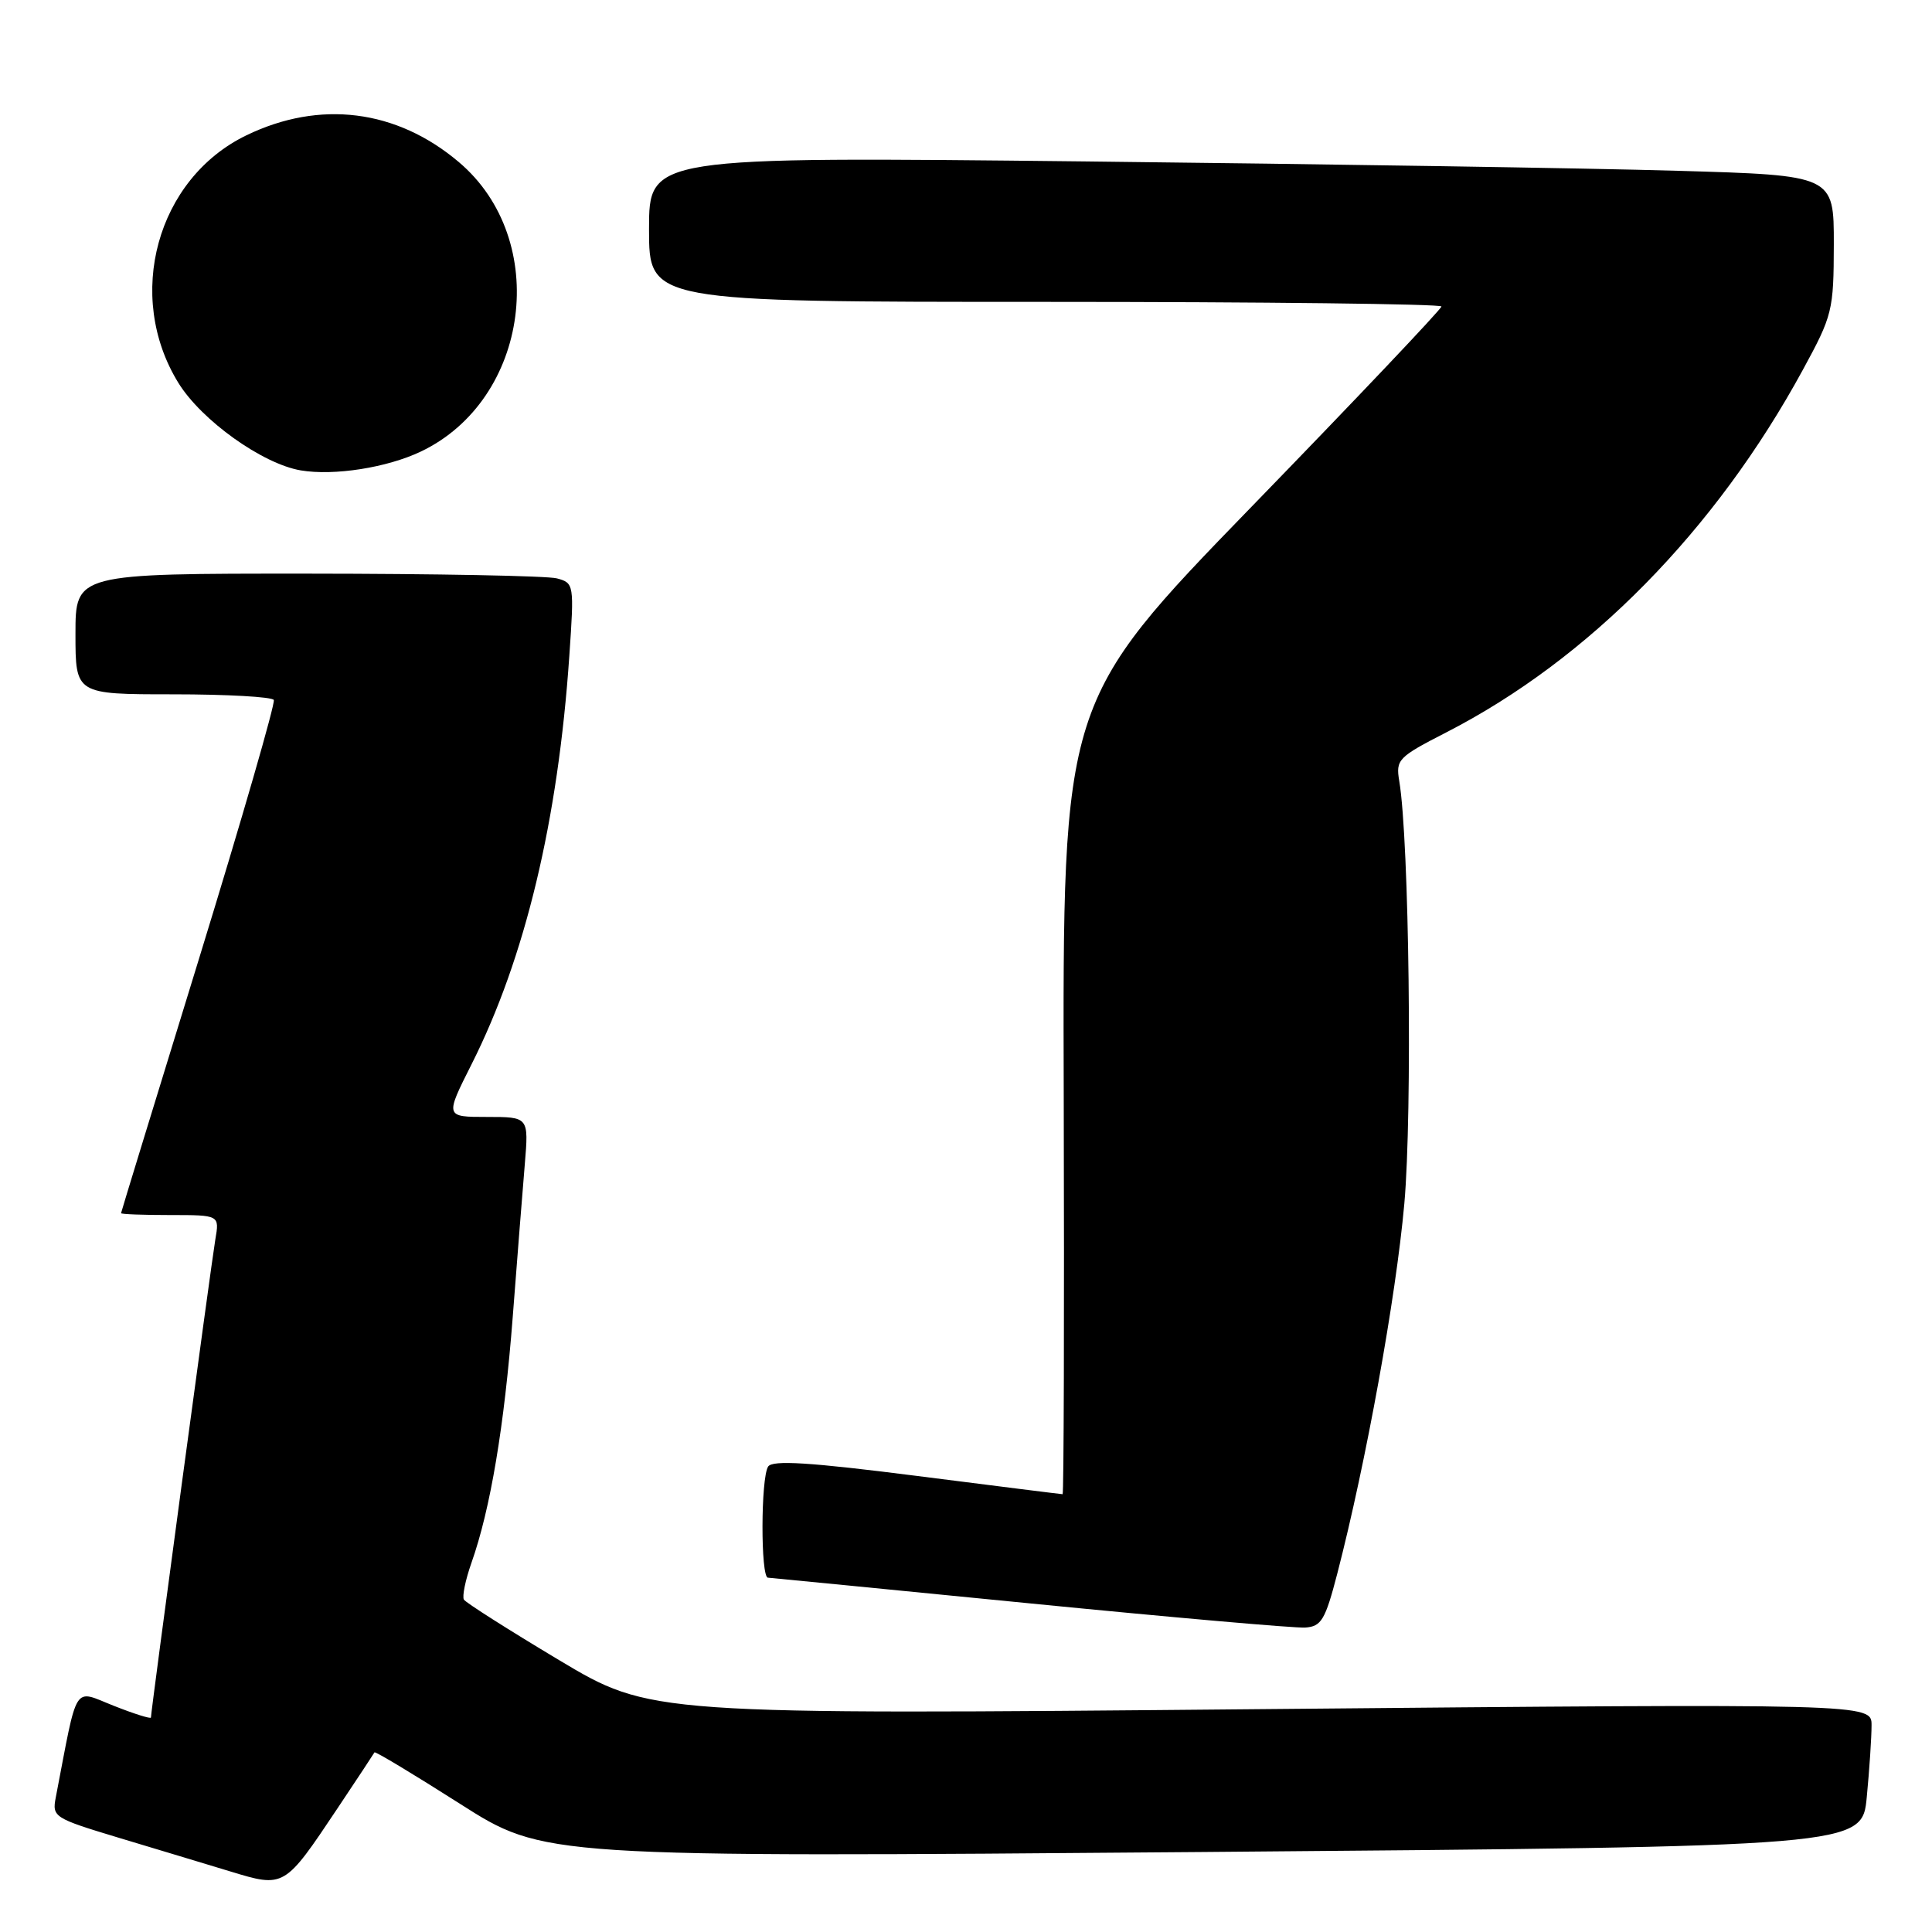 <?xml version="1.0" encoding="UTF-8" standalone="no"?>
<!DOCTYPE svg PUBLIC "-//W3C//DTD SVG 1.1//EN" "http://www.w3.org/Graphics/SVG/1.1/DTD/svg11.dtd" >
<svg xmlns="http://www.w3.org/2000/svg" xmlns:xlink="http://www.w3.org/1999/xlink" version="1.1" viewBox="0 0 256 256">
 <g >
 <path fill="currentColor"
d=" M 44.73 239.60 C 47.34 235.69 49.54 232.36 49.62 232.20 C 49.71 232.03 54.79 235.09 60.93 239.00 C 72.08 246.11 72.08 246.11 159.41 245.40 C 246.74 244.68 246.74 244.68 247.36 238.09 C 247.71 234.47 247.99 230.20 247.99 228.61 C 248.00 225.73 248.00 225.73 167.10 226.47 C 86.19 227.21 86.19 227.21 74.06 219.96 C 67.39 215.97 61.73 212.37 61.47 211.96 C 61.22 211.55 61.67 209.35 62.47 207.08 C 64.99 199.95 66.82 189.00 67.94 174.50 C 68.53 166.80 69.25 157.69 69.54 154.25 C 70.06 148.00 70.06 148.00 64.52 148.00 C 58.97 148.00 58.97 148.00 62.48 141.03 C 69.59 126.92 73.95 108.72 75.44 86.88 C 76.09 77.43 76.06 77.25 73.80 76.64 C 72.54 76.30 57.66 76.02 40.75 76.01 C 10.00 76.00 10.00 76.00 10.00 84.00 C 10.00 92.00 10.00 92.00 22.94 92.00 C 30.06 92.00 36.06 92.34 36.28 92.75 C 36.50 93.16 32.05 108.57 26.38 127.00 C 20.71 145.43 16.05 160.61 16.04 160.75 C 16.02 160.89 18.95 161.00 22.55 161.00 C 29.09 161.00 29.09 161.00 28.53 164.25 C 28.01 167.31 20.00 226.74 20.00 227.58 C 20.00 227.79 17.78 227.10 15.06 226.02 C 9.62 223.88 10.36 222.72 7.39 238.17 C 6.89 240.76 7.15 240.92 15.69 243.50 C 20.53 244.95 27.20 246.97 30.50 247.97 C 37.69 250.16 37.68 250.16 44.73 239.60 Z  M 177.20 208.50 C 181.01 193.77 184.96 171.99 186.08 159.50 C 187.16 147.40 186.73 111.32 185.41 103.50 C 184.93 100.65 185.25 100.32 191.65 97.04 C 210.53 87.35 227.29 70.31 238.89 49.00 C 242.82 41.79 242.97 41.15 242.99 32.37 C 243.00 23.23 243.00 23.23 222.25 22.63 C 210.84 22.29 175.51 21.74 143.75 21.39 C 86.00 20.76 86.00 20.76 86.00 30.38 C 86.00 40.00 86.00 40.00 138.50 40.00 C 167.38 40.00 191.00 40.28 191.00 40.61 C 191.00 40.95 179.71 52.86 165.90 67.08 C 140.80 92.94 140.80 92.94 140.95 145.47 C 141.03 174.36 140.96 198.00 140.80 197.99 C 140.63 197.99 131.96 196.90 121.51 195.57 C 107.23 193.75 102.34 193.45 101.78 194.33 C 100.80 195.86 100.78 208.98 101.75 209.05 C 102.16 209.08 117.80 210.61 136.50 212.46 C 155.20 214.31 171.60 215.75 172.94 215.66 C 175.09 215.52 175.60 214.66 177.20 208.50 Z  M 55.75 59.84 C 70.21 52.97 73.00 31.78 60.79 21.47 C 52.54 14.49 42.38 13.22 32.65 17.93 C 20.78 23.67 16.52 39.20 23.64 50.74 C 26.70 55.70 34.79 61.48 39.86 62.33 C 44.27 63.07 51.27 61.97 55.75 59.84 Z "/>
</g>
</svg>